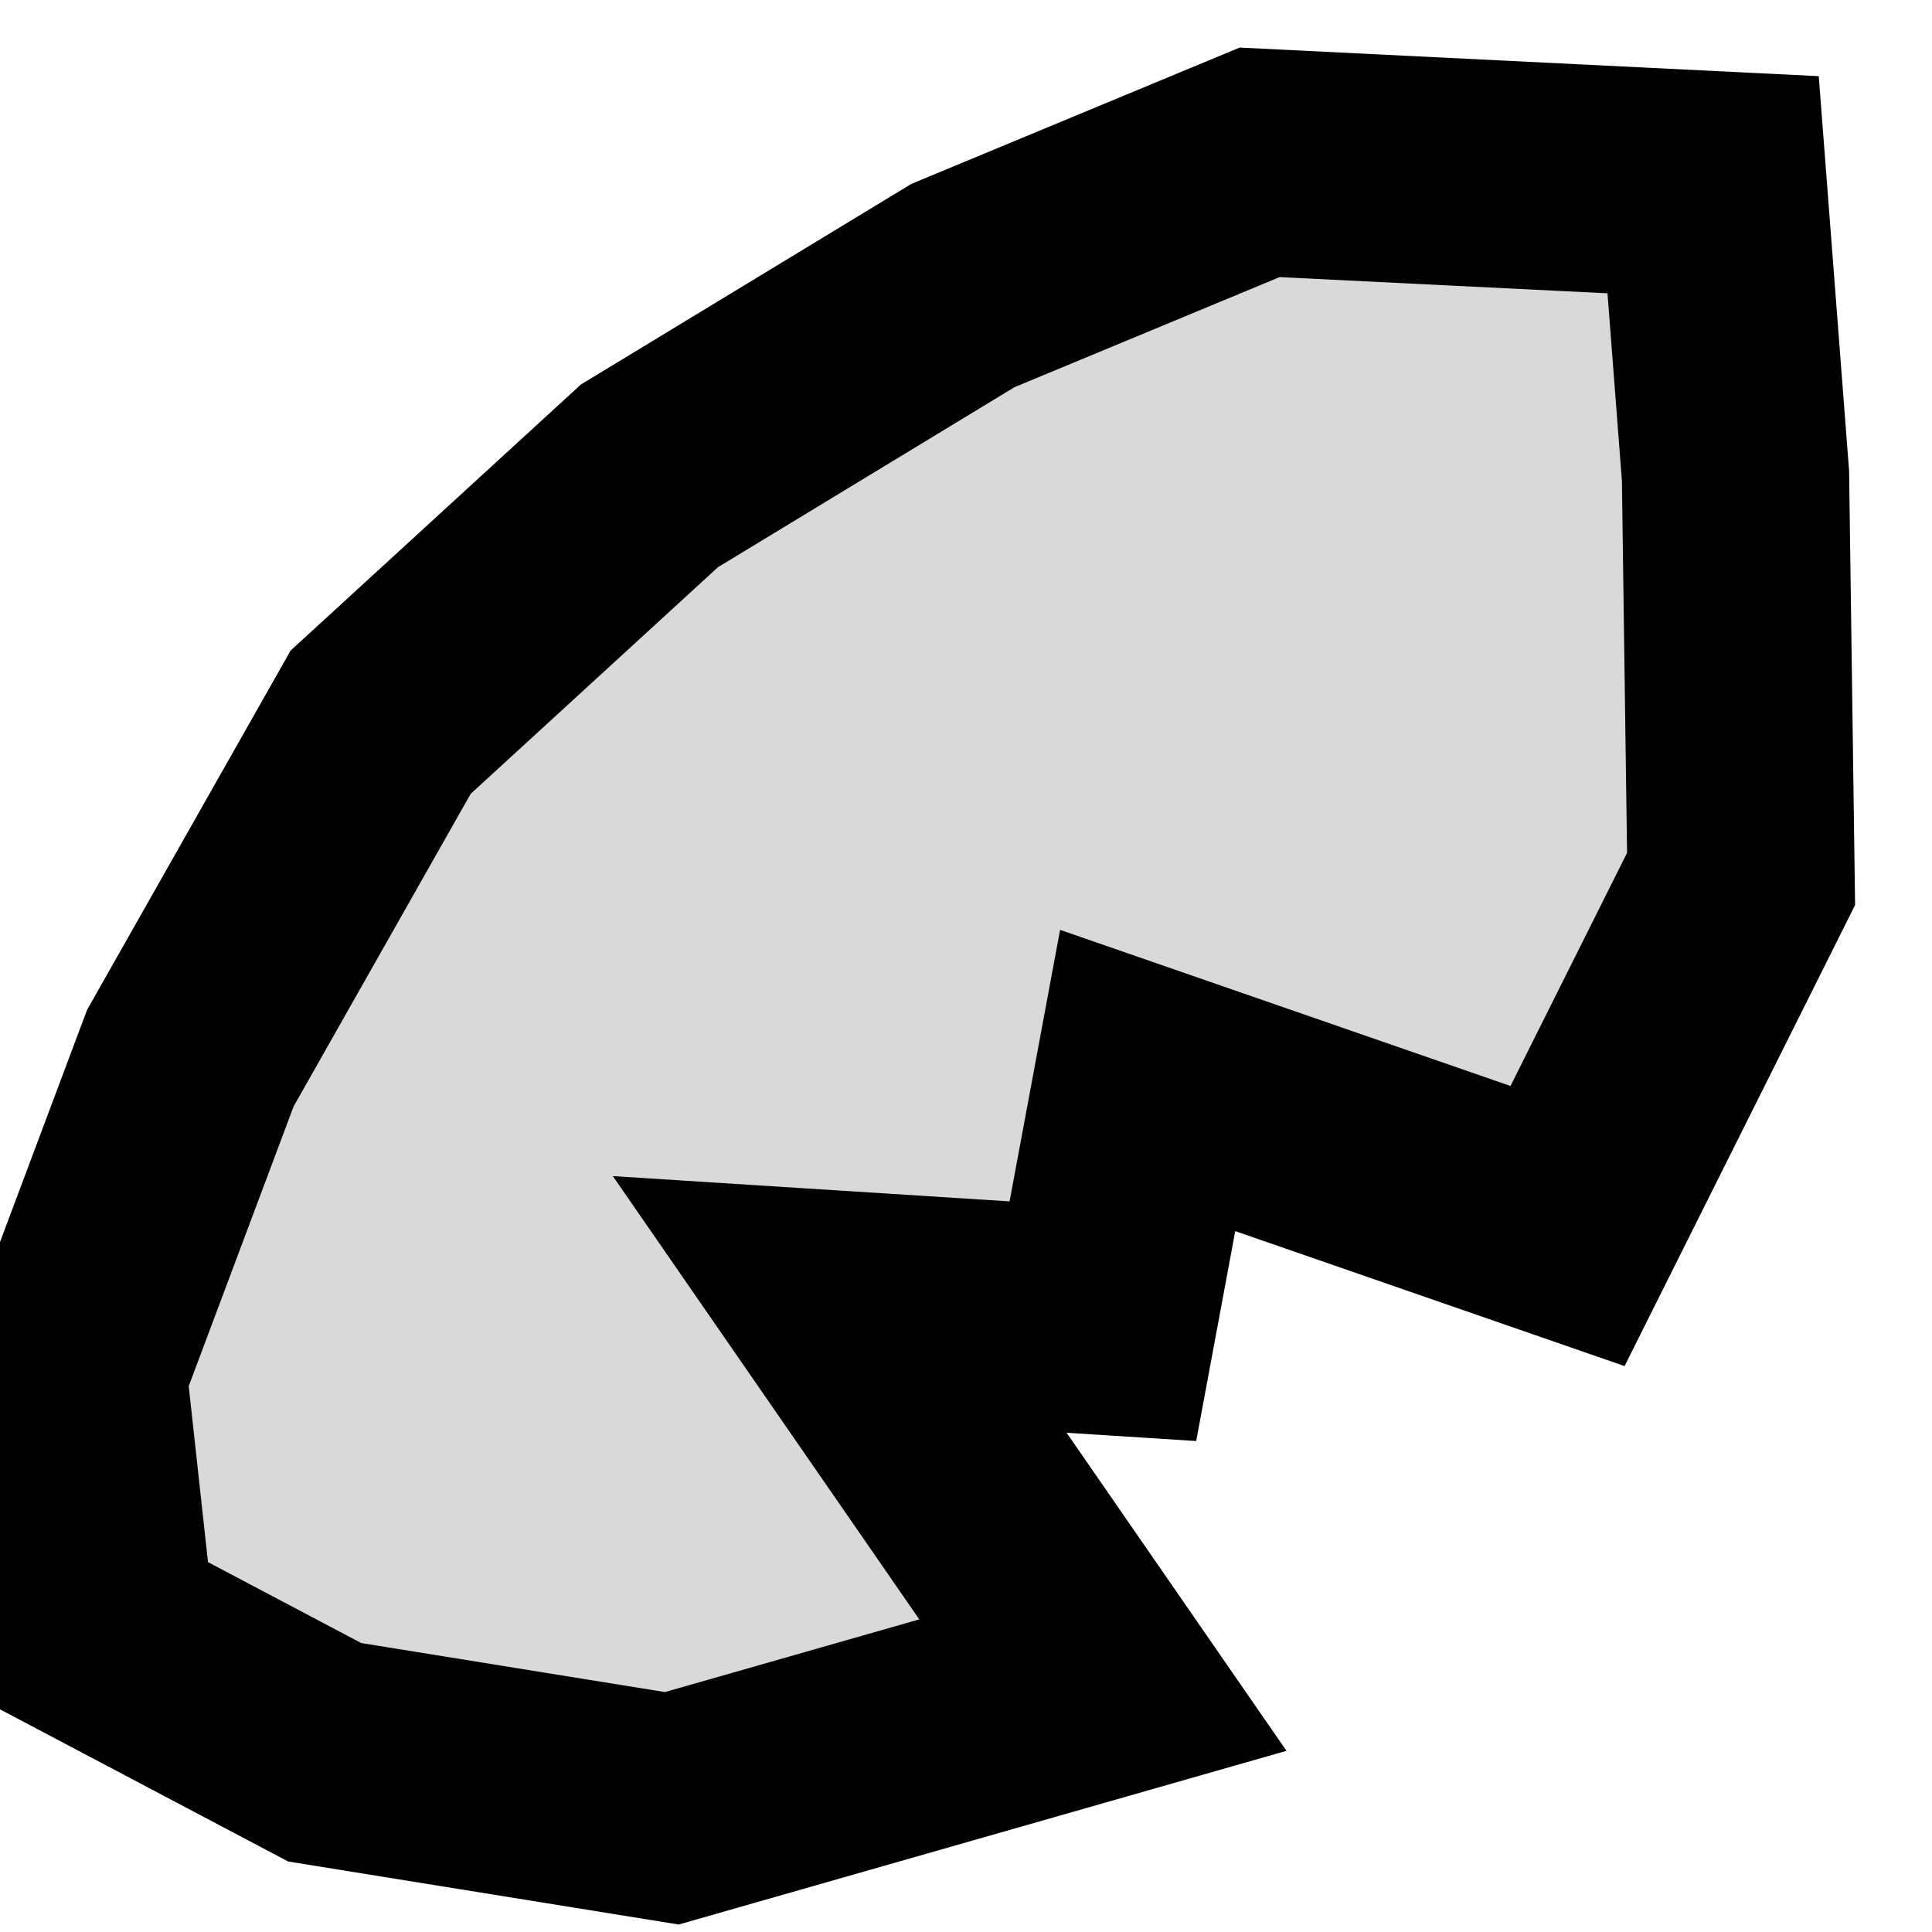 <svg width="34" height="34" viewBox="0 0 34 34" fill="none" xmlns="http://www.w3.org/2000/svg">
<path id="point" fill="#D9D9D9" stroke="black" stroke-width="4" d="M1.788,28.764 L5.714,30.837 L11.823,31.823 L19.409,29.655 L14.778,22.956 L19.409,23.251 L20.197,19.015 L27.586,21.576 L30.64,15.468 L30.542,8.374 L30.148,3.251 L22.167,2.857 L16.946,5.025 L11.429,8.374 L6.699,12.709 L3.35,18.621 L1.281,24.138 L1.788,28.764 z"  />
</svg>